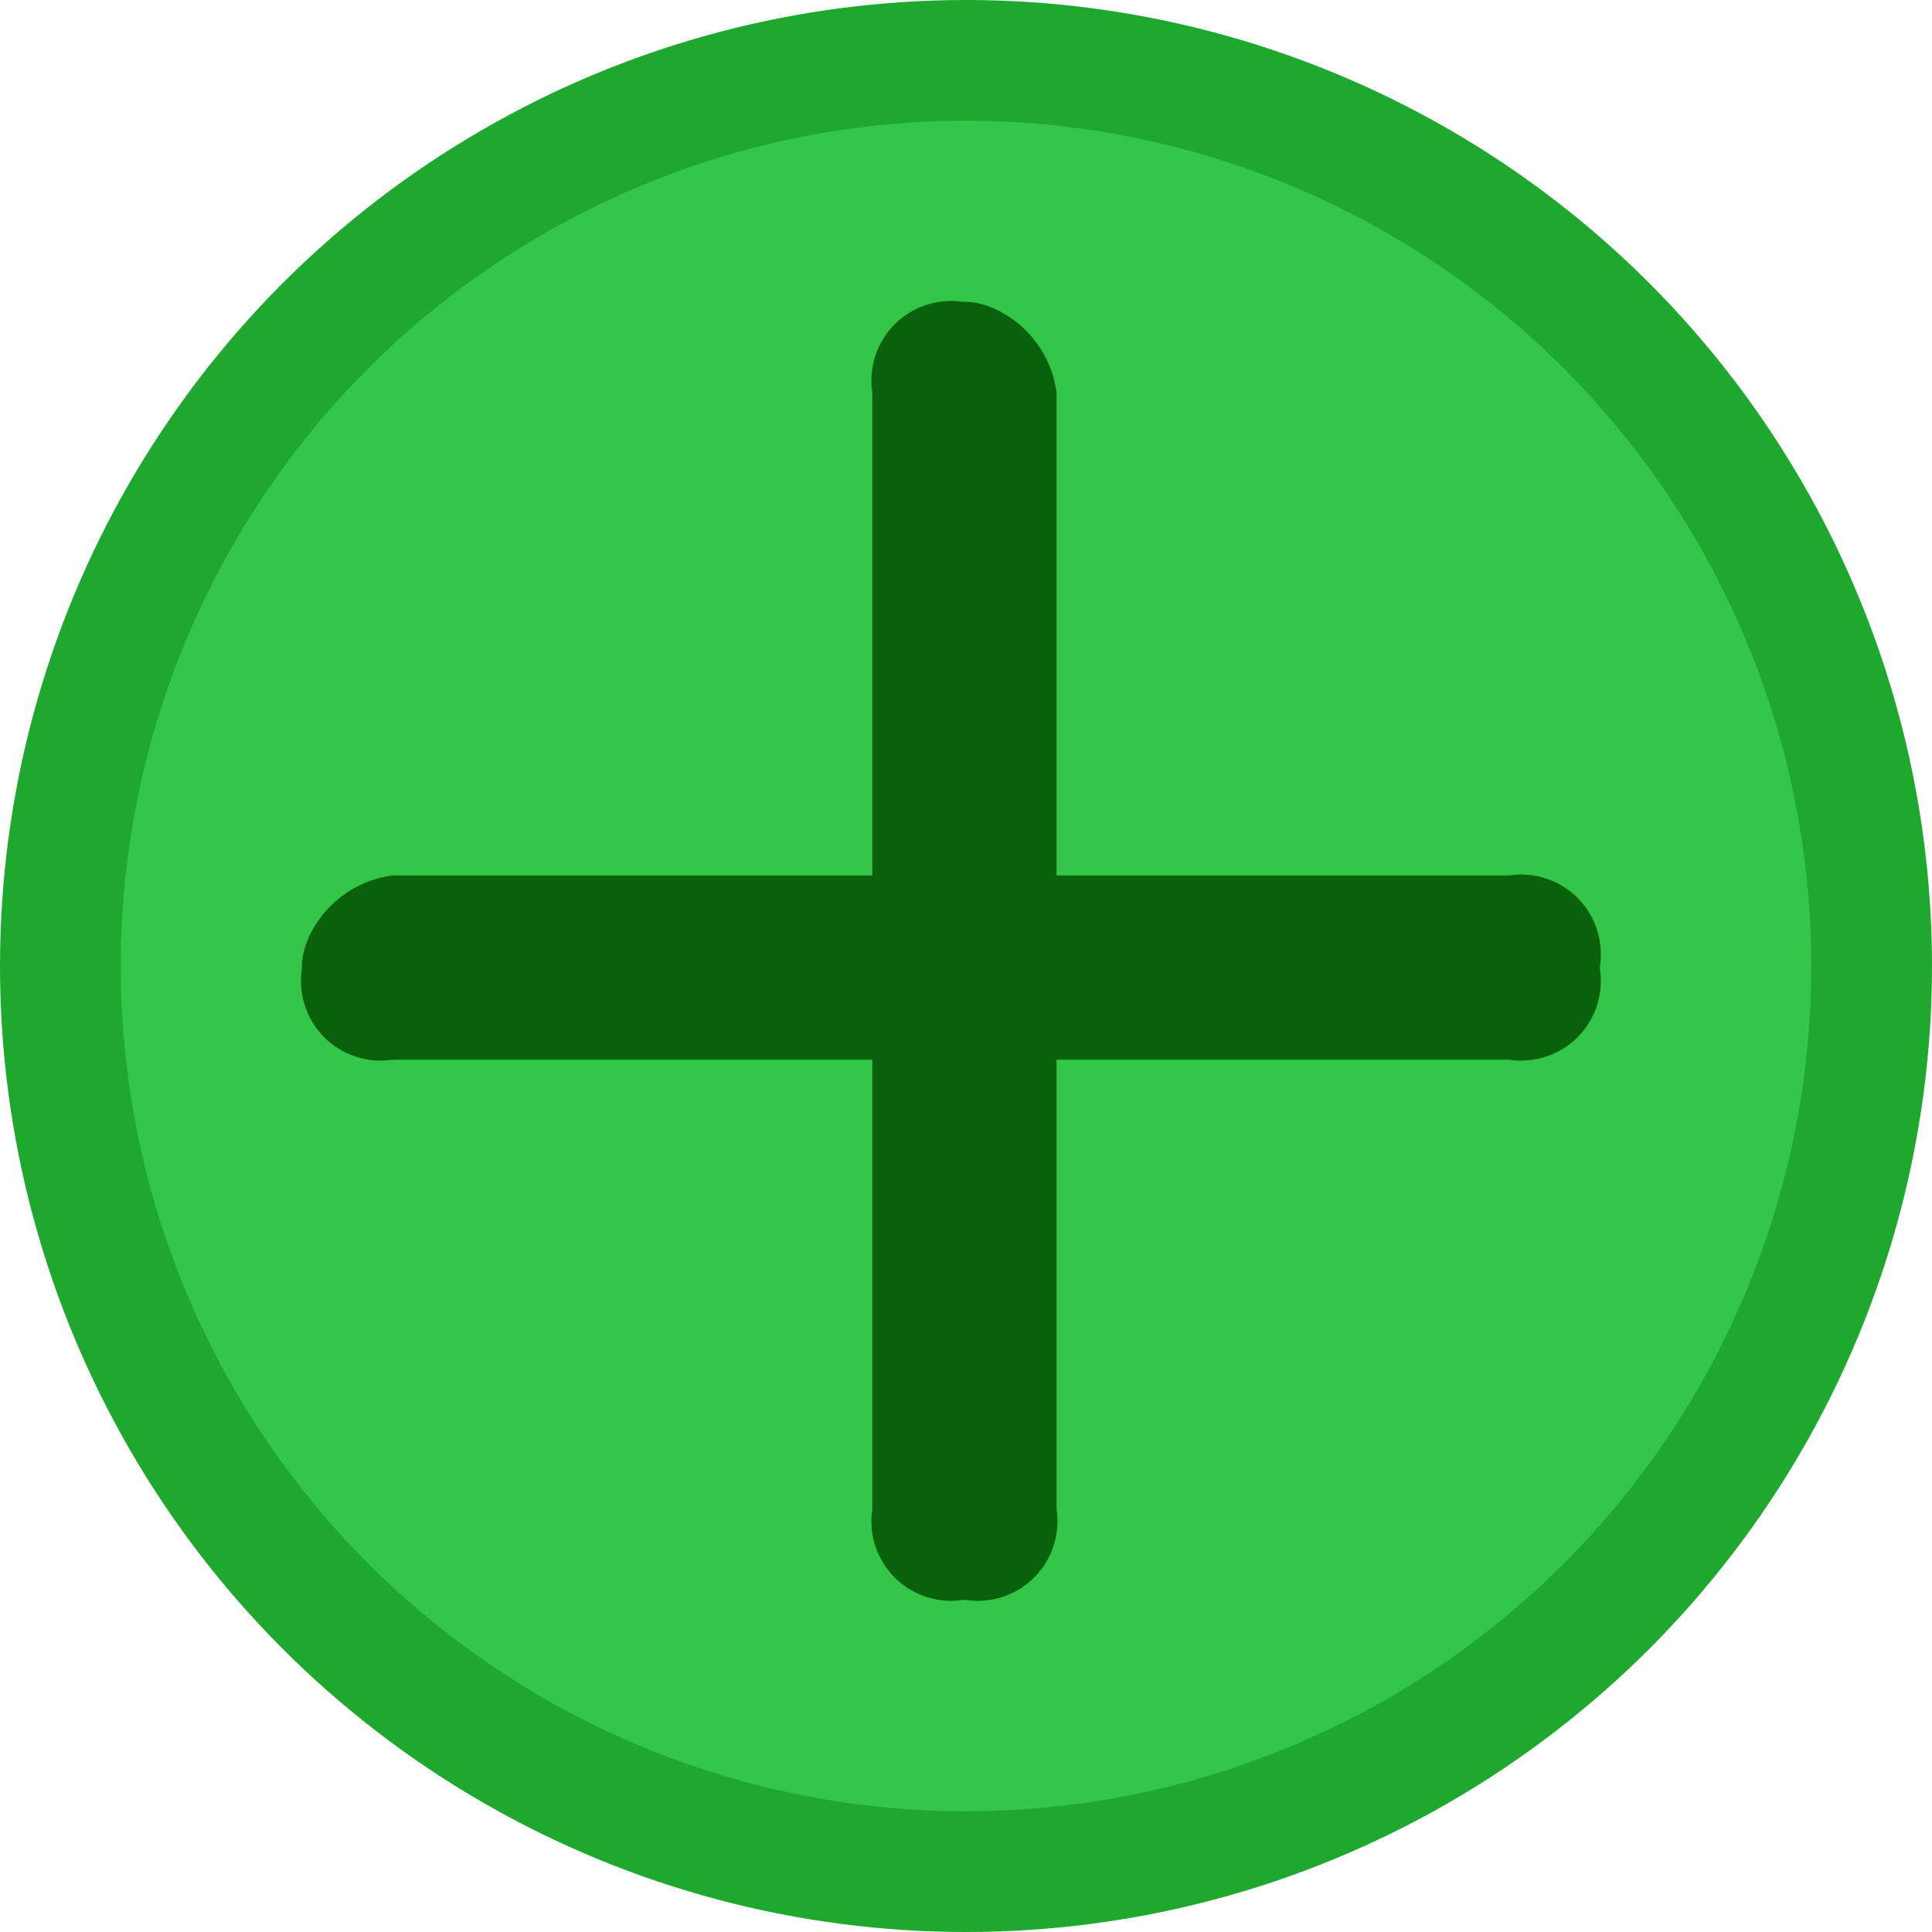 <svg viewBox="0 0 16 16" xmlns="http://www.w3.org/2000/svg" shape-rendering="geometricPrecision"><circle cx="8" cy="8" r="8" fill="#1FA82E"/><circle cx="8" cy="8" r="7" fill="#33c648"/><g fill="#09610B"><path d="M3.25 7.25h9.25a.659.659 0 01.75.75v.026a.659.659 0 01-.75.75H3.25a.659.659 0 01-.75-.75v-.026c0-.25.25-.68.75-.75z"/><path d="M8.75 3.25v9.25a.659.659 0 01-.75.75h-.026a.659.659 0 01-.75-.75V3.25a.659.659 0 01.75-.75h.026c.25 0 .68.25.75.75z"/></g></svg>